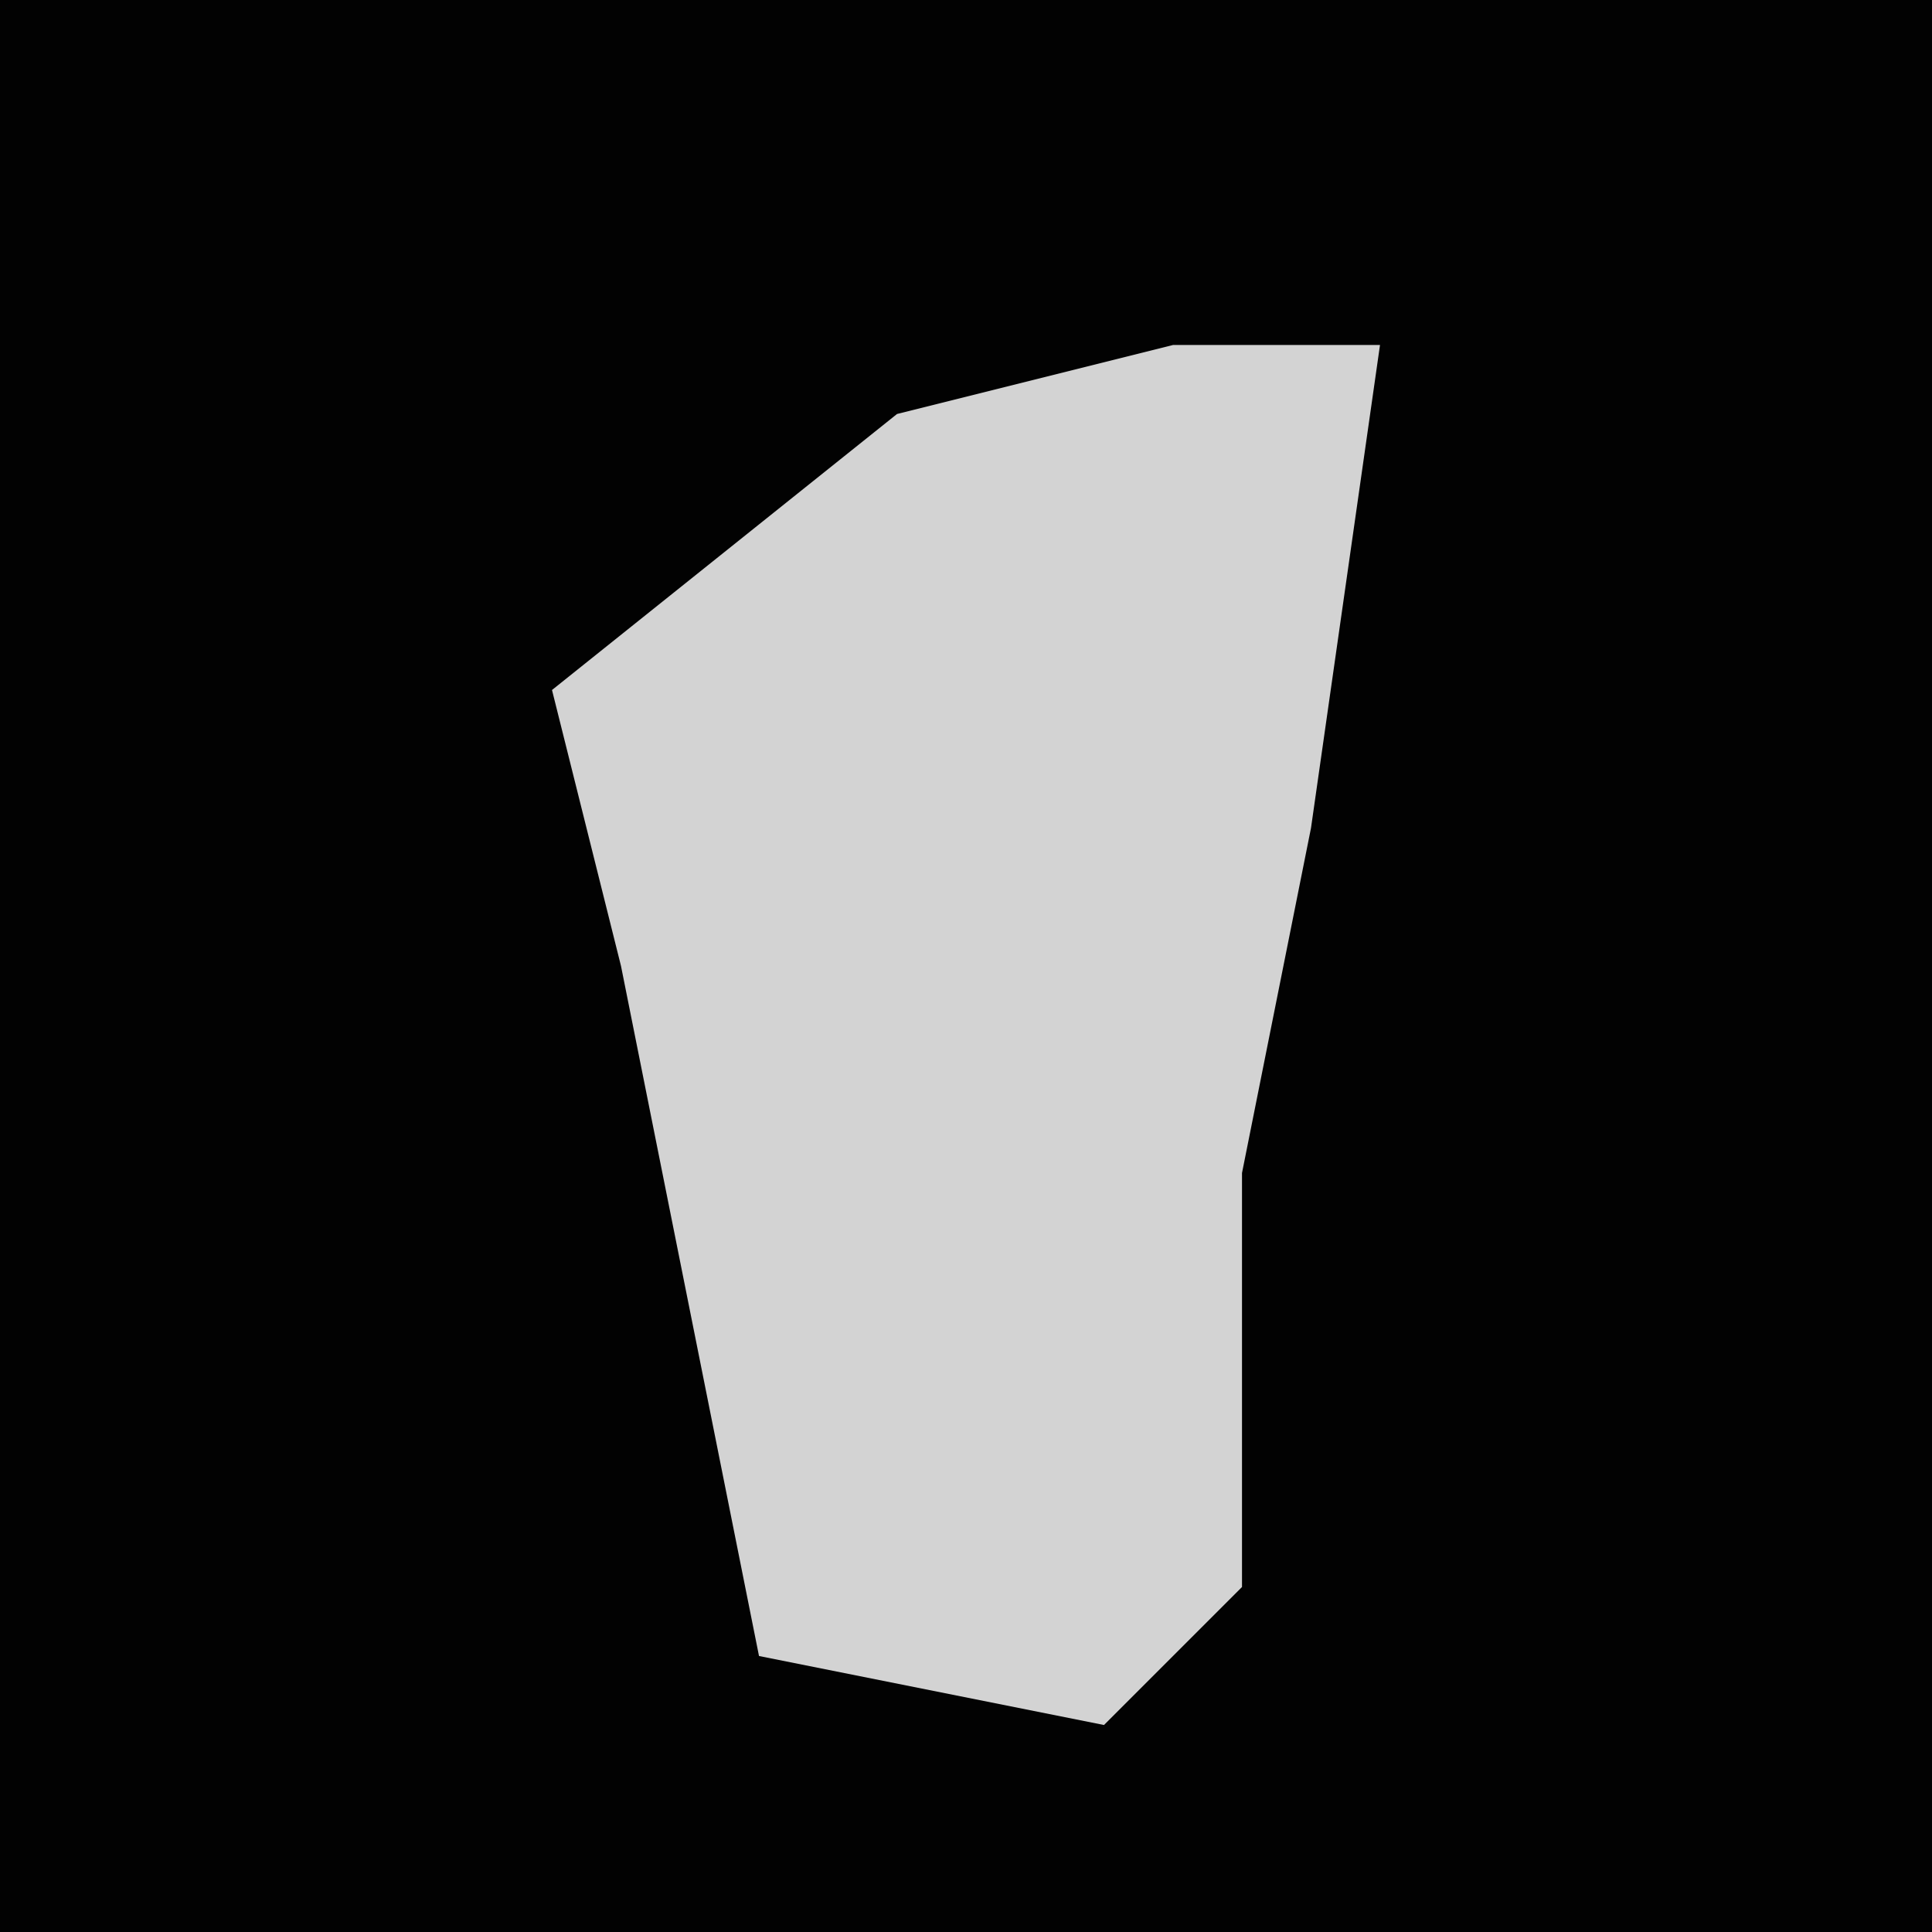 <?xml version="1.0" encoding="UTF-8"?>
<svg version="1.1" xmlns="http://www.w3.org/2000/svg" width="28" height="28">
<path d="M0,0 L28,0 L28,28 L0,28 Z " fill="#020202" transform="translate(0,0)"/>
<path d="M0,0 L3,0 L2,7 L1,12 L1,18 L-1,20 L-6,19 L-7,14 L-8,9 L-9,5 L-4,1 Z " fill="#D3D3D3" transform="translate(17,5)"/>
</svg>
